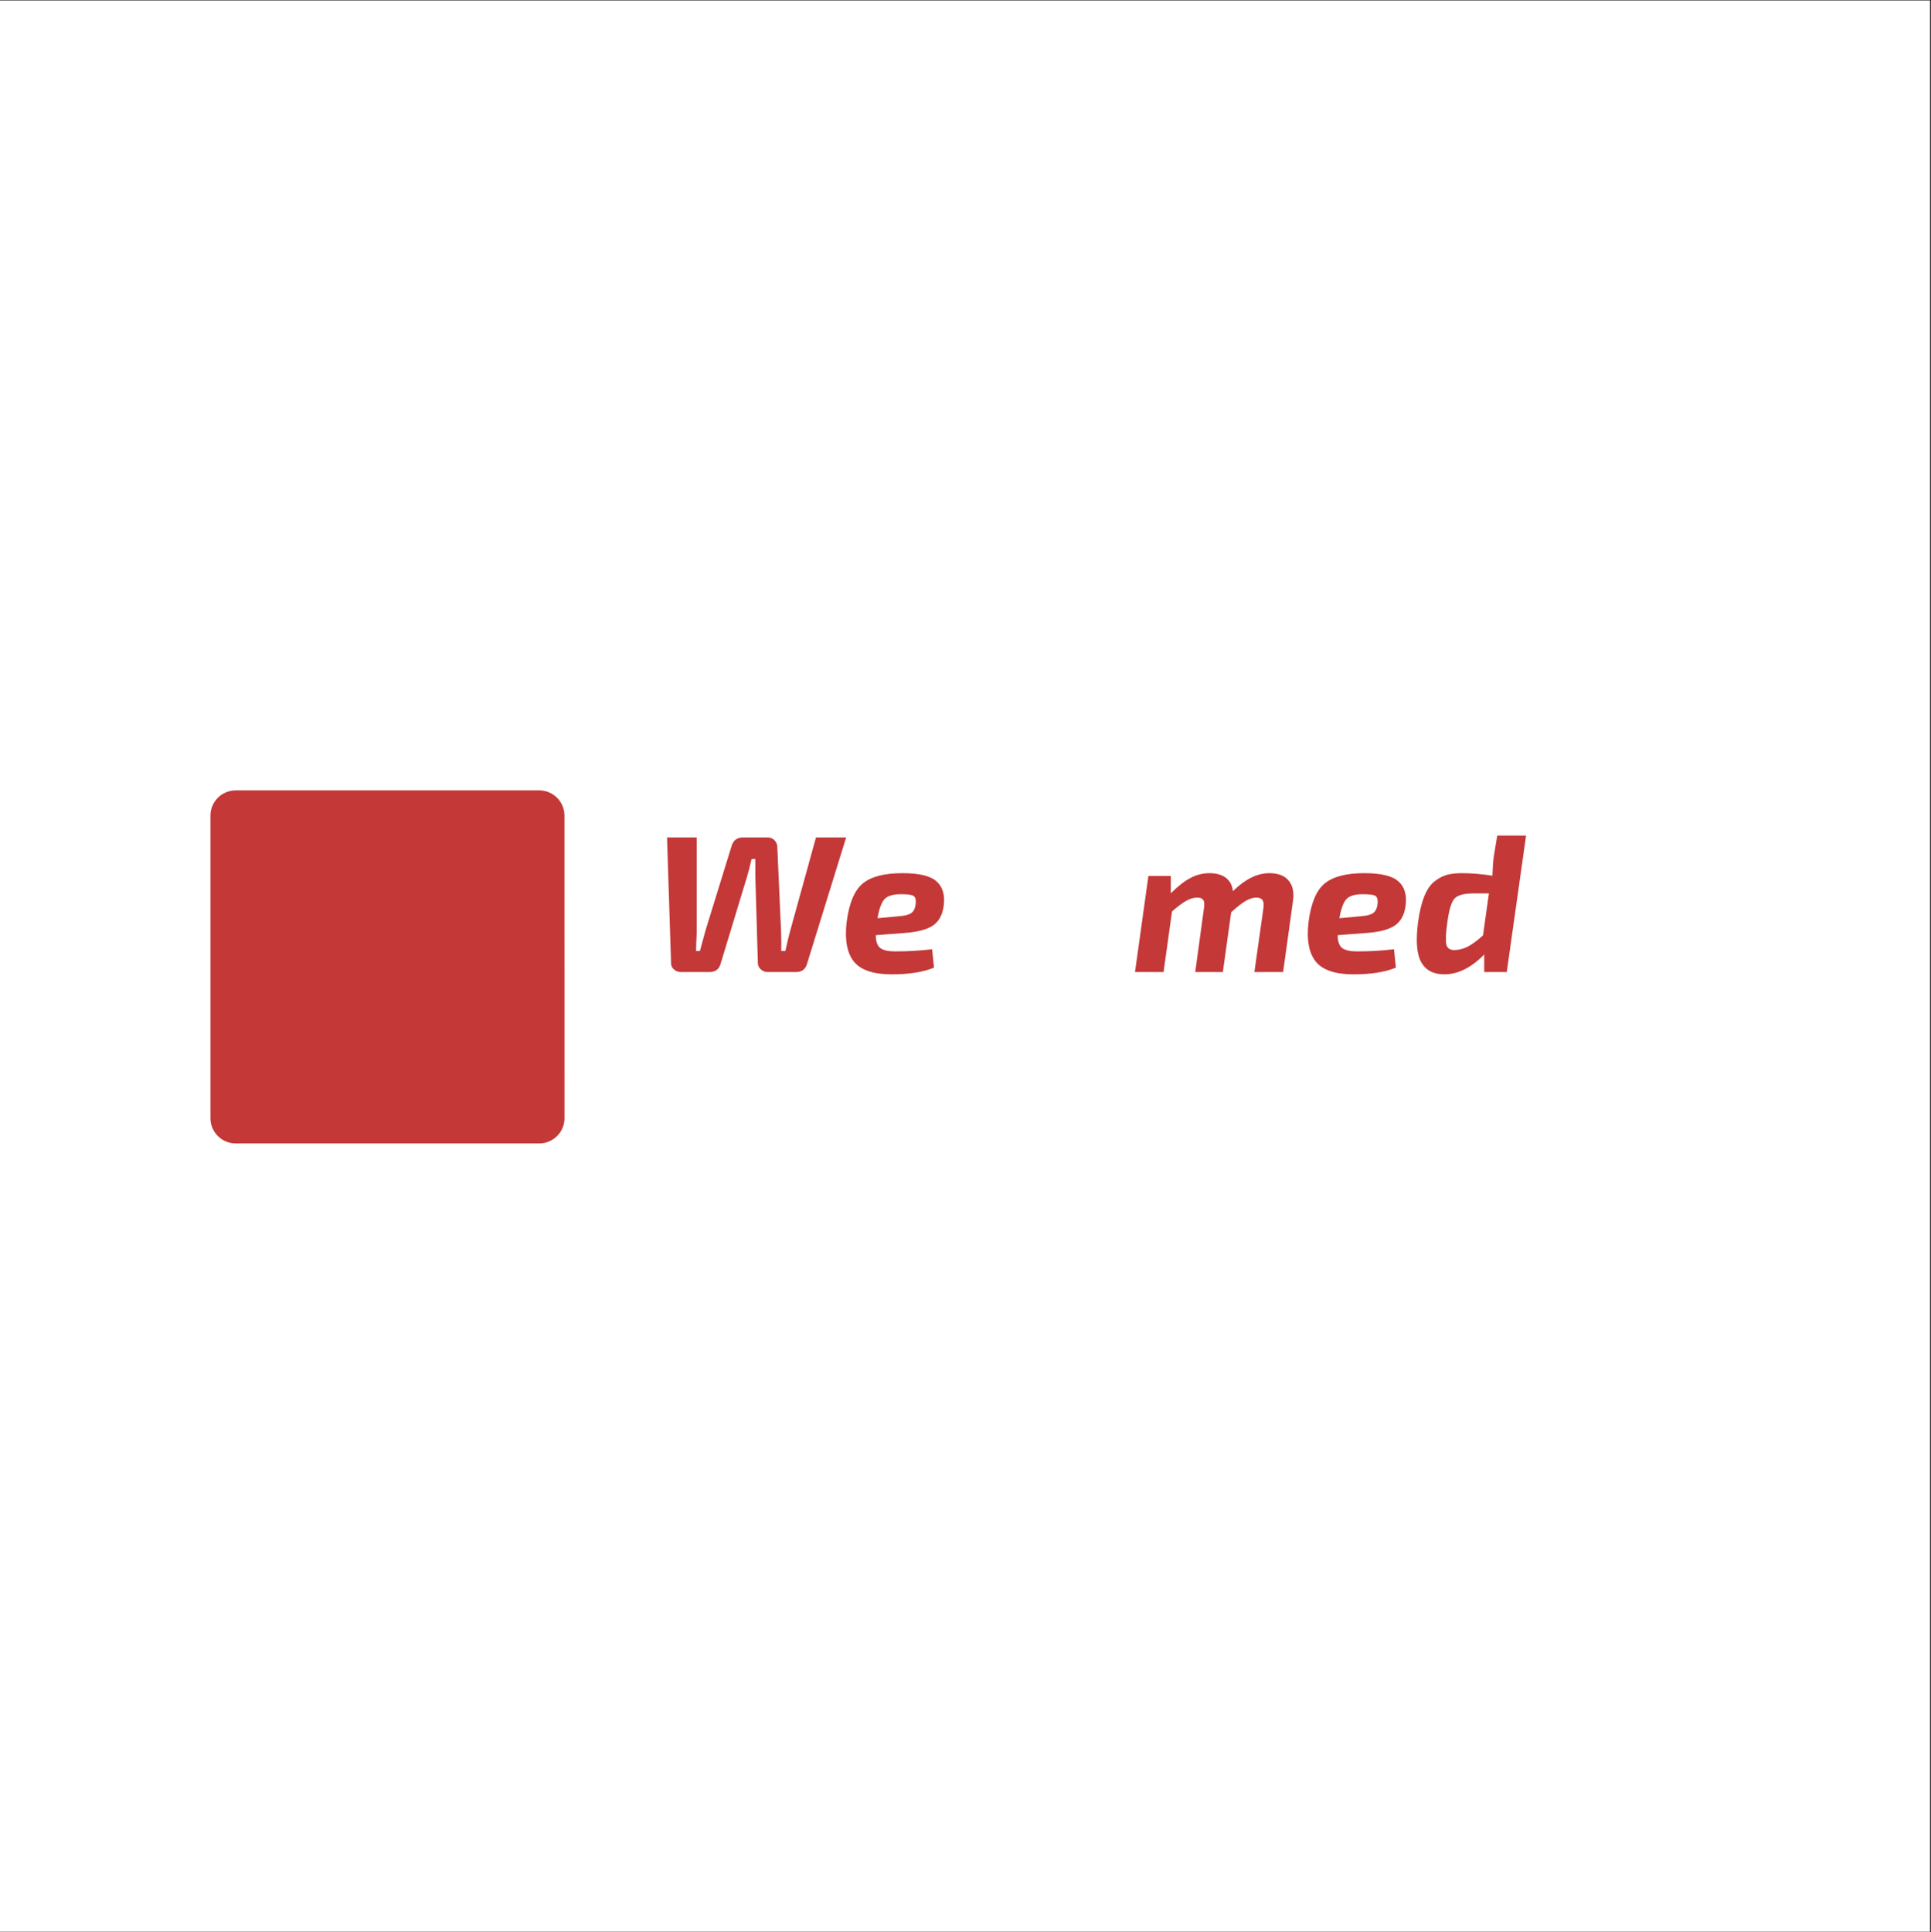 <?xml version="1.0" encoding="iso-8859-1"?>
<svg xmlns="http://www.w3.org/2000/svg" xmlns:xlink="http://www.w3.org/1999/xlink" width="224.88pt" height="225pt" viewBox="0 0 224.88 225" version="1.2">
	
	
	

	
	
	<rect x="0" y="0" width="224.88" height="225" fill="#333333" stroke="none"/>
	
	
	

	
	
	<defs>
		
		
		

		
		
		<g>
			
			
			

			
			
			<symbol overflow="visible" id="glyph0-0">
				
				

				
				
				

			
			</symbol>
			
			
			

			
			
			<symbol overflow="visible" id="glyph0-1">
				
				
				

				
				
				<path style="stroke:none;" d="M 22.656 -15.672 L 18.078 -0.891 C 17.891 -0.297 17.461 0 16.797 0 L 13.531 0 C 13.227 0 12.961 -0.098 12.734 -0.297 C 12.504 -0.504 12.383 -0.754 12.375 -1.047 L 12.078 -11.172 L 12.078 -13.172 L 11.641 -13.172 C 11.453 -12.336 11.281 -11.66 11.125 -11.141 L 8.016 -0.906 C 7.828 -0.301 7.395 0 6.719 0 L 3.422 0 C 3.117 0 2.848 -0.098 2.609 -0.297 C 2.379 -0.492 2.266 -0.734 2.266 -1.016 L 1.797 -15.672 L 5.25 -15.672 L 5.25 -4.719 C 5.25 -4.469 5.234 -4.062 5.203 -3.5 C 5.18 -2.945 5.172 -2.598 5.172 -2.453 L 5.625 -2.453 C 5.707 -2.766 5.926 -3.566 6.281 -4.859 L 9.312 -14.672 C 9.508 -15.336 9.945 -15.672 10.625 -15.672 L 13.547 -15.672 C 13.867 -15.672 14.129 -15.555 14.328 -15.328 C 14.535 -15.109 14.641 -14.844 14.641 -14.531 L 15.078 -4.703 C 15.109 -3.711 15.113 -2.961 15.094 -2.453 L 15.578 -2.453 C 15.805 -3.484 15.992 -4.27 16.141 -4.812 L 19.141 -15.672 Z M 22.656 -15.672 " animation_id="1"/>
				
				
				

			
			
			</symbol>
			
			
			

			
			
			<symbol overflow="visible" id="glyph0-2">
				
				
				

				
				
				<path style="stroke:none;" d="M 10.719 -2.656 L 10.938 -0.516 C 9.688 0.004 8.047 0.266 6.016 0.266 C 3.879 0.266 2.41 -0.227 1.609 -1.219 C 0.805 -2.219 0.523 -3.754 0.766 -5.828 C 1.047 -8.016 1.672 -9.508 2.641 -10.312 C 3.609 -11.113 5.148 -11.516 7.266 -11.516 C 9.234 -11.516 10.566 -11.188 11.266 -10.531 C 11.973 -9.883 12.238 -8.926 12.062 -7.656 C 11.906 -6.594 11.469 -5.832 10.75 -5.375 C 10.039 -4.926 8.945 -4.648 7.469 -4.547 L 4.156 -4.297 C 4.164 -3.547 4.348 -3.039 4.703 -2.781 C 5.066 -2.531 5.633 -2.406 6.406 -2.406 C 7.875 -2.406 9.312 -2.488 10.719 -2.656 Z M 4.359 -6.266 L 6.969 -6.516 C 7.57 -6.555 8.016 -6.676 8.297 -6.875 C 8.578 -7.07 8.75 -7.438 8.812 -7.969 C 8.852 -8.469 8.754 -8.773 8.516 -8.891 C 8.285 -9.016 7.789 -9.07 7.031 -9.062 C 6.156 -9.062 5.539 -8.875 5.188 -8.5 C 4.832 -8.133 4.555 -7.391 4.359 -6.266 Z M 4.359 -6.266 " animation_id="2"/>
				
				
				

			
			
			</symbol>
			
			
			

			
			
			<symbol overflow="visible" id="glyph0-3">
				
				

				
				
				

			
			</symbol>
			
			
			

			
			
			<symbol overflow="visible" id="glyph0-4">
				
				

				
				
				

			
			</symbol>
			
			
			

			
			
			<symbol overflow="visible" id="glyph0-5">
				
				
				

				
				
				<path style="stroke:none;" d="M 4.609 -11.188 L 4.609 -9.172 C 5.422 -9.984 6.18 -10.578 6.891 -10.953 C 7.598 -11.328 8.336 -11.516 9.109 -11.516 C 9.922 -11.516 10.562 -11.332 11.031 -10.969 C 11.5 -10.602 11.77 -10.086 11.844 -9.422 C 13.258 -10.816 14.672 -11.516 16.078 -11.516 C 17.109 -11.516 17.859 -11.227 18.328 -10.656 C 18.805 -10.094 18.977 -9.316 18.844 -8.328 L 17.688 0 L 14.344 0 L 15.391 -7.422 C 15.453 -7.891 15.414 -8.211 15.281 -8.391 C 15.145 -8.578 14.91 -8.672 14.578 -8.672 C 14.203 -8.672 13.801 -8.551 13.375 -8.312 C 12.945 -8.07 12.367 -7.625 11.641 -6.969 L 10.672 0 L 7.453 0 L 8.469 -7.422 C 8.539 -7.879 8.516 -8.203 8.391 -8.391 C 8.273 -8.578 8.035 -8.672 7.672 -8.672 C 7.273 -8.672 6.863 -8.551 6.438 -8.312 C 6.008 -8.082 5.445 -7.664 4.75 -7.062 L 3.766 0 L 0.438 0 L 2 -11.188 Z M 4.609 -11.188 " animation_id="5"/>
				
				
				

			
			
			</symbol>
			
			
			

			
			
			<symbol overflow="visible" id="glyph0-6">
				
				
				

				
				
				<path style="stroke:none;" d="M 13.391 -15.891 L 11.141 0 L 8.516 0 L 8.516 -2.047 C 7.004 -0.504 5.453 0.266 3.859 0.266 C 2.598 0.266 1.703 -0.207 1.172 -1.156 C 0.648 -2.113 0.531 -3.664 0.812 -5.812 C 0.977 -7.008 1.211 -7.992 1.516 -8.766 C 1.816 -9.535 2.195 -10.113 2.656 -10.5 C 3.125 -10.883 3.602 -11.148 4.094 -11.297 C 4.582 -11.441 5.172 -11.516 5.859 -11.516 C 7.055 -11.516 8.258 -11.414 9.469 -11.219 C 9.5 -12.156 9.551 -12.891 9.625 -13.422 L 10.031 -15.891 Z M 9.062 -9.156 L 7.266 -9.156 C 6.16 -9.156 5.426 -8.957 5.062 -8.562 C 4.695 -8.176 4.414 -7.242 4.219 -5.766 C 4.039 -4.504 4.004 -3.648 4.109 -3.203 C 4.211 -2.766 4.535 -2.551 5.078 -2.562 C 5.629 -2.582 6.148 -2.723 6.641 -2.984 C 7.129 -3.242 7.707 -3.672 8.375 -4.266 Z M 9.062 -9.156 " animation_id="6"/>
				
				
				

			
			
			</symbol>
			
			
			

			
			
			<symbol overflow="visible" id="glyph0-7">
				
				

				
				
				

			
			</symbol>
			
			
			

			
			
			<symbol overflow="visible" id="glyph1-0">
				
				

				
				
				

			
			</symbol>
			
			
			

			
			
			<symbol overflow="visible" id="glyph1-1">
				
				

				
				
				

			
			</symbol>
			
			
			

			
			
			<symbol overflow="visible" id="glyph1-2">
				
				

				
				
				

			
			</symbol>
			
			
			

			
			
			<symbol overflow="visible" id="glyph1-3">
				
				

				
				
				

			
			</symbol>
			
			
			

			
			
			<symbol overflow="visible" id="glyph1-4">
				
				

				
				
				

			
			</symbol>
			
			
			

			
			
			<symbol overflow="visible" id="glyph1-5">
				
				

				
				
				

			
			</symbol>
			
			
			

			
			
			<symbol overflow="visible" id="glyph1-6">
				
				

				
				
				

			
			</symbol>
			
			
			

			
			
			<symbol overflow="visible" id="glyph1-7">
				
				

				
				
				

			
			</symbol>
			
			
			

			
			
			<symbol overflow="visible" id="glyph1-8">
				
				

				
				
				

			
			</symbol>
			
			
			

			
			
			<symbol overflow="visible" id="glyph1-9">
				
				

				
				
				

			
			</symbol>
			
			
			

			
			
			<symbol overflow="visible" id="glyph1-10">
				
				

				
				
				

			
			</symbol>
			
			
			

			
			
			<symbol overflow="visible" id="glyph1-11">
				
				

				
				
				

			
			</symbol>
			
			
			

			
			
			<symbol overflow="visible" id="glyph1-12">
				
				

				
				
				

			
			</symbol>
			
			
			

			
			
			<symbol overflow="visible" id="glyph1-13">
				
				

				
				
				

			
			</symbol>
			
			
			

			
			
			<symbol overflow="visible" id="glyph1-14">
				
				

				
				
				

			
			</symbol>
			
			
			

			
			
			<symbol overflow="visible" id="glyph1-15">
				
				

				
				
				

			
			</symbol>
			
			
			

			
			
			<symbol overflow="visible" id="glyph1-16">
				
				

				
				
				

			
			</symbol>
			
			
			

			
			
			<symbol overflow="visible" id="glyph1-17">
				
				

				
				
				

			
			</symbol>
			
			
			

		
		
		</g>
		
		
		

		
		
		<clipPath id="clip1">
			
			
			
  
			
			
			<path d="M 0 0.059 L 224.762 0.059 L 224.762 224.938 L 0 224.938 Z M 0 0.059 " animation_id="26"/>
			
			
			

		
		
		</clipPath>
		
		
		

		
		
		<clipPath id="clip2">
			
			
			
  
			
			
			<path d="M 24.508 92.035 L 65.738 92.035 L 65.738 133.207 L 24.508 133.207 Z M 24.508 92.035 " animation_id="27"/>
			
			
			

		
		
		</clipPath>
		
		
		

	
	
	</defs>
	
	
	

	
	
	<g id="surface1">
		
		
		

		
		
		<g clip-path="url(#clip1)" clip-rule="nonzero">
			
			
			

			
			
			<path style=" stroke:none;fill-rule:nonzero;fill:rgb(100%,100%,100%);fill-opacity:1;" d="M 0 0.059 L 224.879 0.059 L 224.879 224.941 L 0 224.941 Z M 0 0.059 " animation_id="28"/>
			
			
			

		
		
		</g>
		
		
		

		
		
		<g style="fill:rgb(76.859%,21.959%,21.959%);fill-opacity:1;">
			
			
			
  
			
			
			<use xlink:href="#glyph0-1" x="75.885" y="113.191"/>
			
			
			

		
		
		</g>
		
		
		

		
		
		<g style="fill:rgb(76.859%,21.959%,21.959%);fill-opacity:1;">
			
			
			
  
			
			
			<use xlink:href="#glyph0-2" x="97.833" y="113.191"/>
			
			
			

		
		
		</g>
		
		
		

		
		
		<g style="fill:rgb(76.859%,21.959%,21.959%);fill-opacity:1;">
			
			
			
  
			
			
			<use xlink:href="#glyph0-3" x="110.543" y="113.191"/>
			
			
			

		
		
		</g>
		
		
		

		
		
		<g style="fill:rgb(76.859%,21.959%,21.959%);fill-opacity:1;">
			
			
			
  
			
			
			<use xlink:href="#glyph0-4" x="122.436" y="113.191"/>
			
			
			

		
		
		</g>
		
		
		

		
		
		<g style="fill:rgb(76.859%,21.959%,21.959%);fill-opacity:1;">
			
			
			
  
			
			
			<use xlink:href="#glyph0-5" x="131.741" y="113.191"/>
			
			
			

		
		
		</g>
		
		
		

		
		
		<g style="fill:rgb(76.859%,21.959%,21.959%);fill-opacity:1;">
			
			
			
  
			
			
			<use xlink:href="#glyph0-2" x="151.624" y="113.191"/>
			
			
			

		
		
		</g>
		
		
		

		
		
		<g style="fill:rgb(76.859%,21.959%,21.959%);fill-opacity:1;">
			
			
			
  
			
			
			<use xlink:href="#glyph0-6" x="164.334" y="113.191"/>
			
			
			

		
		
		</g>
		
		
		

		
		
		<g style="fill:rgb(76.859%,21.959%,21.959%);fill-opacity:1;">
			
			
			
  
			
			
			<use xlink:href="#glyph0-7" x="177.77" y="113.191"/>
			
			
			

		
		
		</g>
		
		
		

		
		
		<g style="fill:rgb(65.88%,65.88%,65.88%);fill-opacity:1;">
			
			
			
  
			
			
			<use xlink:href="#glyph1-1" x="76.03" y="127.703"/>
			
			
			

		
		
		</g>
		
		
		

		
		
		<g style="fill:rgb(65.88%,65.88%,65.88%);fill-opacity:1;">
			
			
			
  
			
			
			<use xlink:href="#glyph1-2" x="79.631" y="127.703"/>
			
			
			

		
		
		</g>
		
		
		

		
		
		<g style="fill:rgb(65.88%,65.88%,65.88%);fill-opacity:1;">
			
			
			
  
			
			
			<use xlink:href="#glyph1-3" x="83.88" y="127.703"/>
			
			
			

		
		
		</g>
		
		
		

		
		
		<g style="fill:rgb(65.88%,65.88%,65.88%);fill-opacity:1;">
			
			
			
  
			
			
			<use xlink:href="#glyph1-4" x="87.009" y="127.703"/>
			
			
			

		
		
		</g>
		
		
		

		
		
		<g style="fill:rgb(65.88%,65.88%,65.88%);fill-opacity:1;">
			
			
			
  
			
			
			<use xlink:href="#glyph1-5" x="89.296" y="127.703"/>
			
			
			

		
		
		</g>
		
		
		

		
		
		<g style="fill:rgb(65.88%,65.88%,65.88%);fill-opacity:1;">
			
			
			
  
			
			
			<use xlink:href="#glyph1-6" x="93.545" y="127.703"/>
			
			
			

		
		
		</g>
		
		
		

		
		
		<g style="fill:rgb(65.88%,65.88%,65.88%);fill-opacity:1;">
			
			
			
  
			
			
			<use xlink:href="#glyph1-7" x="97.719" y="127.703"/>
			
			
			

		
		
		</g>
		
		
		

		
		
		<g style="fill:rgb(65.88%,65.88%,65.88%);fill-opacity:1;">
			
			
			
  
			
			
			<use xlink:href="#glyph1-4" x="101.047" y="127.703"/>
			
			
			

		
		
		</g>
		
		
		

		
		
		<g style="fill:rgb(65.88%,65.88%,65.88%);fill-opacity:1;">
			
			
			
  
			
			
			<use xlink:href="#glyph1-8" x="103.334" y="127.703"/>
			
			
			

		
		
		</g>
		
		
		

		
		
		<g style="fill:rgb(65.88%,65.88%,65.88%);fill-opacity:1;">
			
			
			
  
			
			
			<use xlink:href="#glyph1-9" x="109.283" y="127.703"/>
			
			
			

		
		
		</g>
		
		
		

		
		
		<g style="fill:rgb(65.88%,65.88%,65.88%);fill-opacity:1;">
			
			
			
  
			
			
			<use xlink:href="#glyph1-10" x="113.433" y="127.703"/>
			
			
			

		
		
		</g>
		
		
		

		
		
		<g style="fill:rgb(65.88%,65.88%,65.88%);fill-opacity:1;">
			
			
			
  
			
			
			<use xlink:href="#glyph1-11" x="117.682" y="127.703"/>
			
			
			

		
		
		</g>
		
		
		

		
		
		<g style="fill:rgb(65.88%,65.88%,65.88%);fill-opacity:1;">
			
			
			
  
			
			
			<use xlink:href="#glyph1-4" x="119.932" y="127.703"/>
			
			
			

		
		
		</g>
		
		
		

		
		
		<g style="fill:rgb(65.88%,65.88%,65.88%);fill-opacity:1;">
			
			
			
  
			
			
			<use xlink:href="#glyph1-12" x="122.219" y="127.703"/>
			
			
			

		
		
		</g>
		
		
		

		
		
		<g style="fill:rgb(65.88%,65.88%,65.88%);fill-opacity:1;">
			
			
			
  
			
			
			<use xlink:href="#glyph1-13" x="126.468" y="127.703"/>
			
			
			

		
		
		</g>
		
		
		

		
		
		<g style="fill:rgb(65.88%,65.88%,65.88%);fill-opacity:1;">
			
			
			
  
			
			
			<use xlink:href="#glyph1-7" x="130.718" y="127.703"/>
			
			
			

		
		
		</g>
		
		
		

		
		
		<g style="fill:rgb(65.88%,65.88%,65.88%);fill-opacity:1;">
			
			
			
  
			
			
			<use xlink:href="#glyph1-14" x="134.046" y="127.703"/>
			
			
			

		
		
		</g>
		
		
		

		
		
		<g style="fill:rgb(65.88%,65.88%,65.88%);fill-opacity:1;">
			
			
			
  
			
			
			<use xlink:href="#glyph1-3" x="137.776" y="127.703"/>
			
			
			

		
		
		</g>
		
		
		

		
		
		<g style="fill:rgb(65.88%,65.88%,65.88%);fill-opacity:1;">
			
			
			
  
			
			
			<use xlink:href="#glyph1-14" x="140.905" y="127.703"/>
			
			
			

		
		
		</g>
		
		
		

		
		
		<g style="fill:rgb(65.88%,65.88%,65.88%);fill-opacity:1;">
			
			
			
  
			
			
			<use xlink:href="#glyph1-3" x="144.635" y="127.703"/>
			
			
			

		
		
		</g>
		
		
		

		
		
		<g style="fill:rgb(65.88%,65.88%,65.88%);fill-opacity:1;">
			
			
			
  
			
			
			<use xlink:href="#glyph1-4" x="147.764" y="127.703"/>
			
			
			

		
		
		</g>
		
		
		

		
		
		<g style="fill:rgb(65.88%,65.88%,65.88%);fill-opacity:1;">
			
			
			
  
			
			
			<use xlink:href="#glyph1-15" x="150.051" y="127.703"/>
			
			
			

		
		
		</g>
		
		
		

		
		
		<g style="fill:rgb(65.88%,65.88%,65.88%);fill-opacity:1;">
			
			
			
  
			
			
			<use xlink:href="#glyph1-6" x="154.231" y="127.703"/>
			
			
			

		
		
		</g>
		
		
		

		
		
		<g style="fill:rgb(65.88%,65.88%,65.88%);fill-opacity:1;">
			
			
			
  
			
			
			<use xlink:href="#glyph1-16" x="158.404" y="127.703"/>
			
			
			

		
		
		</g>
		
		
		

		
		
		<g style="fill:rgb(65.88%,65.88%,65.88%);fill-opacity:1;">
			
			
			
  
			
			
			<use xlink:href="#glyph1-17" x="161.09" y="127.703"/>
			
			
			

		
		
		</g>
		
		
		

		
		
		<g style="fill:rgb(65.88%,65.88%,65.88%);fill-opacity:1;">
			
			
			
  
			
			
			<use xlink:href="#glyph1-14" x="163.34" y="127.703"/>
			
			
			

		
		
		</g>
		
		
		

		
		
		<g style="fill:rgb(65.88%,65.88%,65.88%);fill-opacity:1;">
			
			
			
  
			
			
			<use xlink:href="#glyph1-13" x="167.07" y="127.703"/>
			
			
			

		
		
		</g>
		
		
		

		
		
		<g style="fill:rgb(65.88%,65.88%,65.88%);fill-opacity:1;">
			
			
			
  
			
			
			<use xlink:href="#glyph1-16" x="171.319" y="127.703"/>
			
			
			

		
		
		</g>
		
		
		

		
		
		<g style="fill:rgb(65.88%,65.88%,65.88%);fill-opacity:1;">
			
			
			
  
			
			
			<use xlink:href="#glyph1-14" x="174.005" y="127.703"/>
			
			
			

		
		
		</g>
		
		
		

		
		
		<g style="fill:rgb(65.88%,65.88%,65.88%);fill-opacity:1;">
			
			
			
  
			
			
			<use xlink:href="#glyph1-13" x="177.735" y="127.703"/>
			
			
			

		
		
		</g>
		
		
		

		
		
		<g clip-path="url(#clip2)" clip-rule="nonzero">
			
			
			

			
			
			<path style=" stroke:none;fill-rule:nonzero;fill:rgb(76.859%,21.959%,21.959%);fill-opacity:1;" d="M 65.738 130.211 C 65.738 131.832 64.418 133.148 62.793 133.148 L 27.453 133.148 C 25.828 133.148 24.508 131.832 24.508 130.211 L 24.508 94.973 C 24.508 93.348 25.828 92.035 27.453 92.035 L 62.793 92.035 C 64.418 92.035 65.734 93.348 65.734 94.973 Z M 65.738 130.211 " animation_id="29"/>
			
			
			

		
		
		</g>
		
		
		

		
		
		

		
		
		

		
		
		

		
		
		

		
		
		

		
		
		

		
		
		

		
		
		

	
	
	</g>
	
	
	



</svg>
